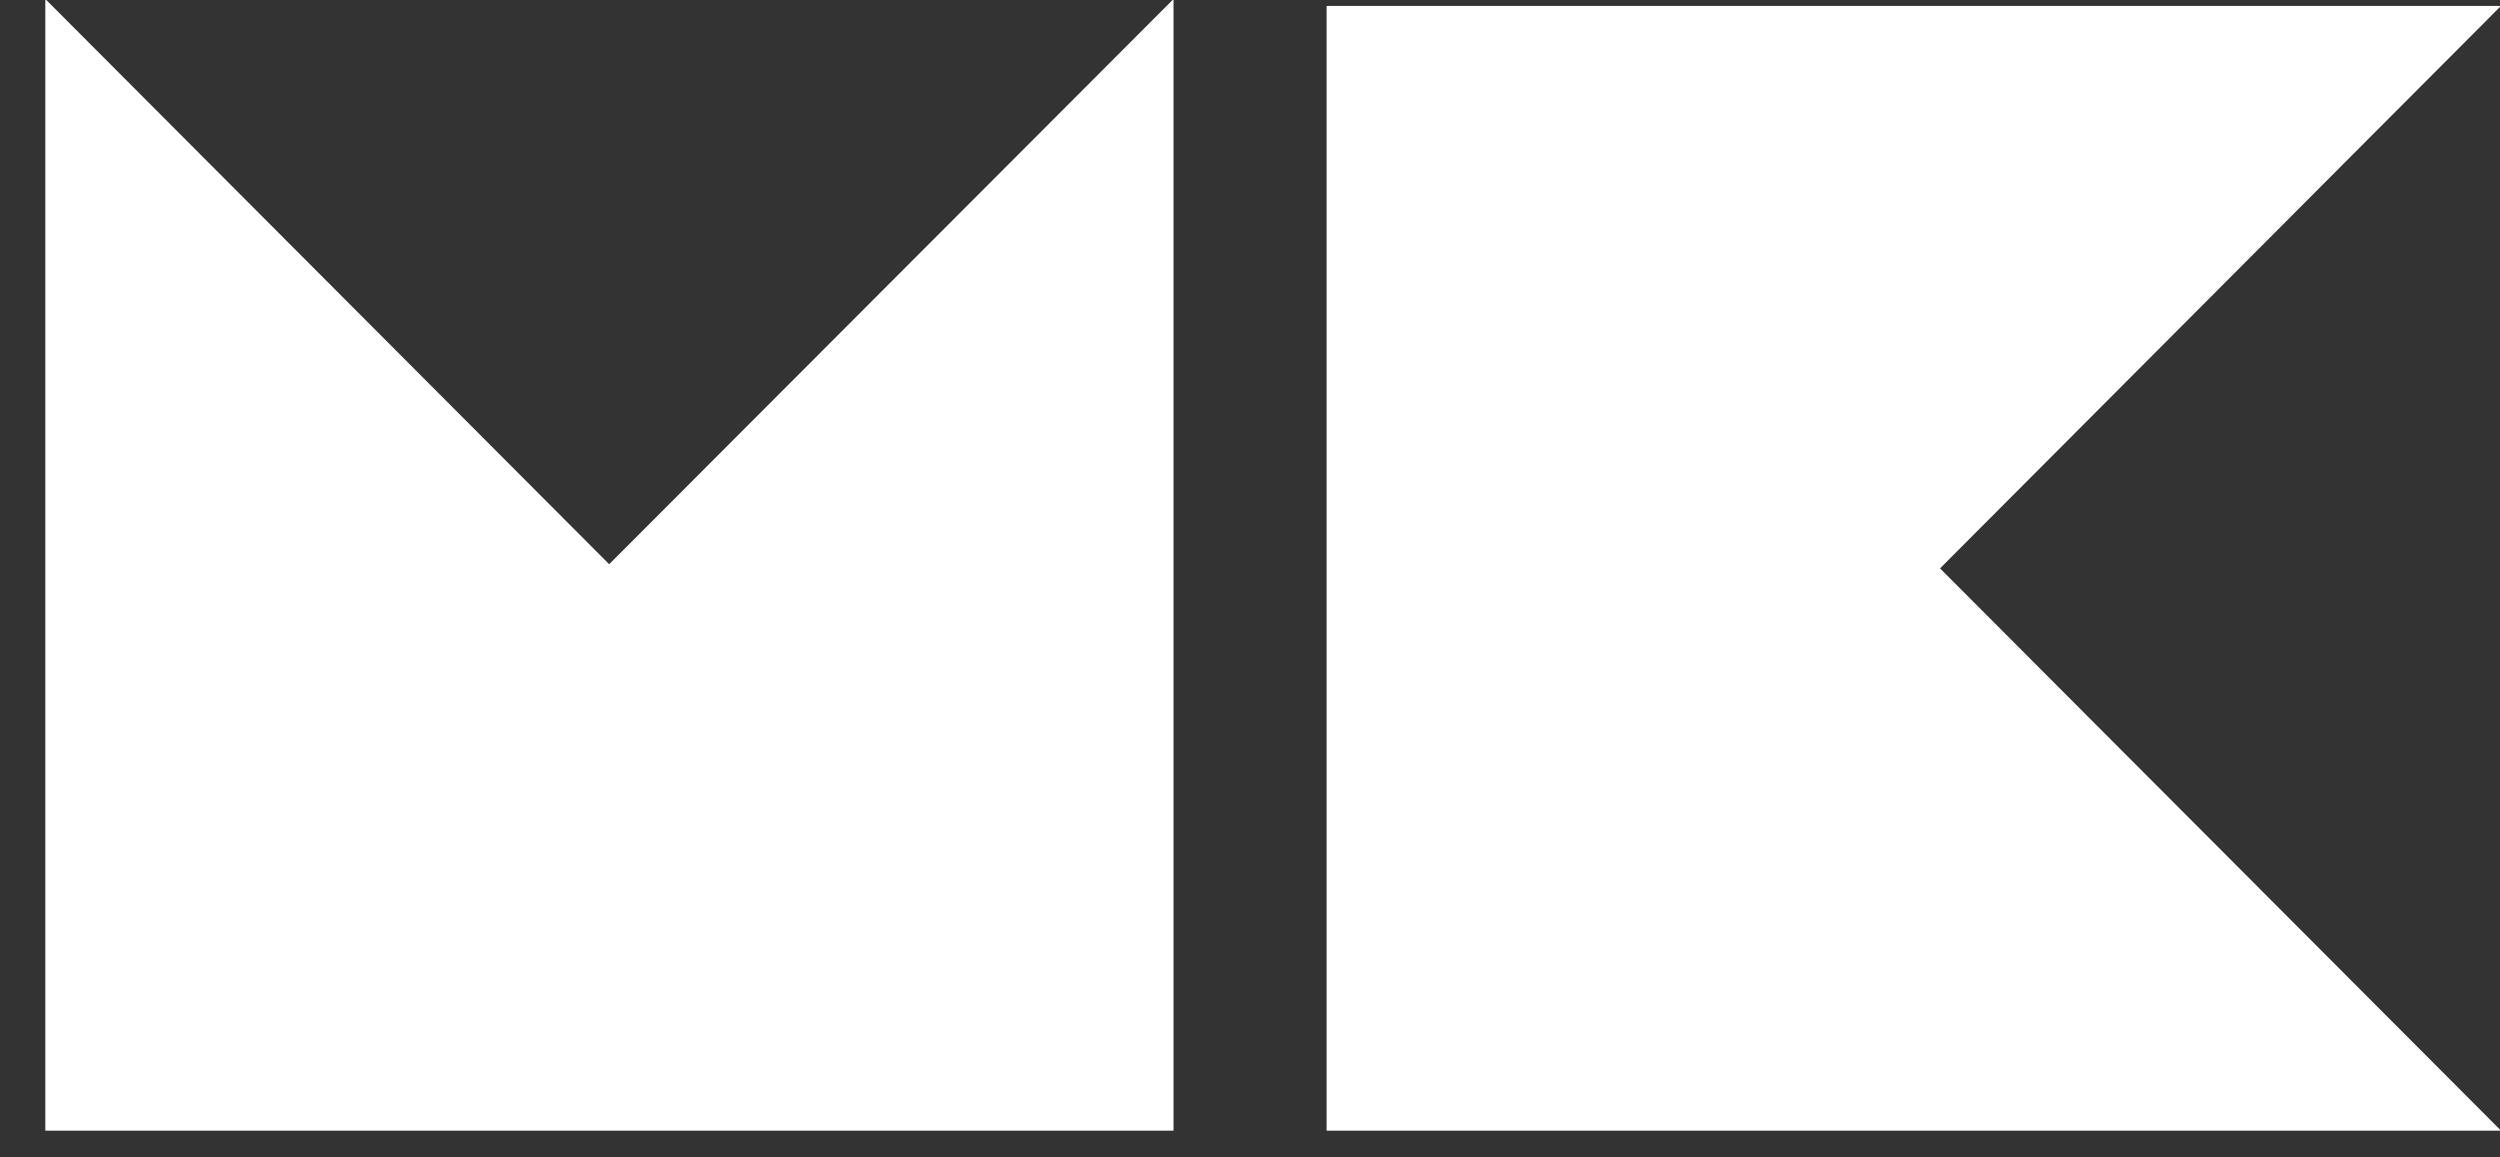 <svg width="54" height="25" viewBox="0 0 54 25" fill="none" xmlns="http://www.w3.org/2000/svg">
<rect x="0" y="0" width="54" height="25" fill="#333333" stroke="none"/>
<path d="M13.158 12.187L1 0H0.979V24.422H25.348V0H25.327L13.158 12.187ZM54 0.128H28.655V24.422H54V24.4L41.905 12.277L54 0.149V0.128Z" fill="white"/>
</svg>
